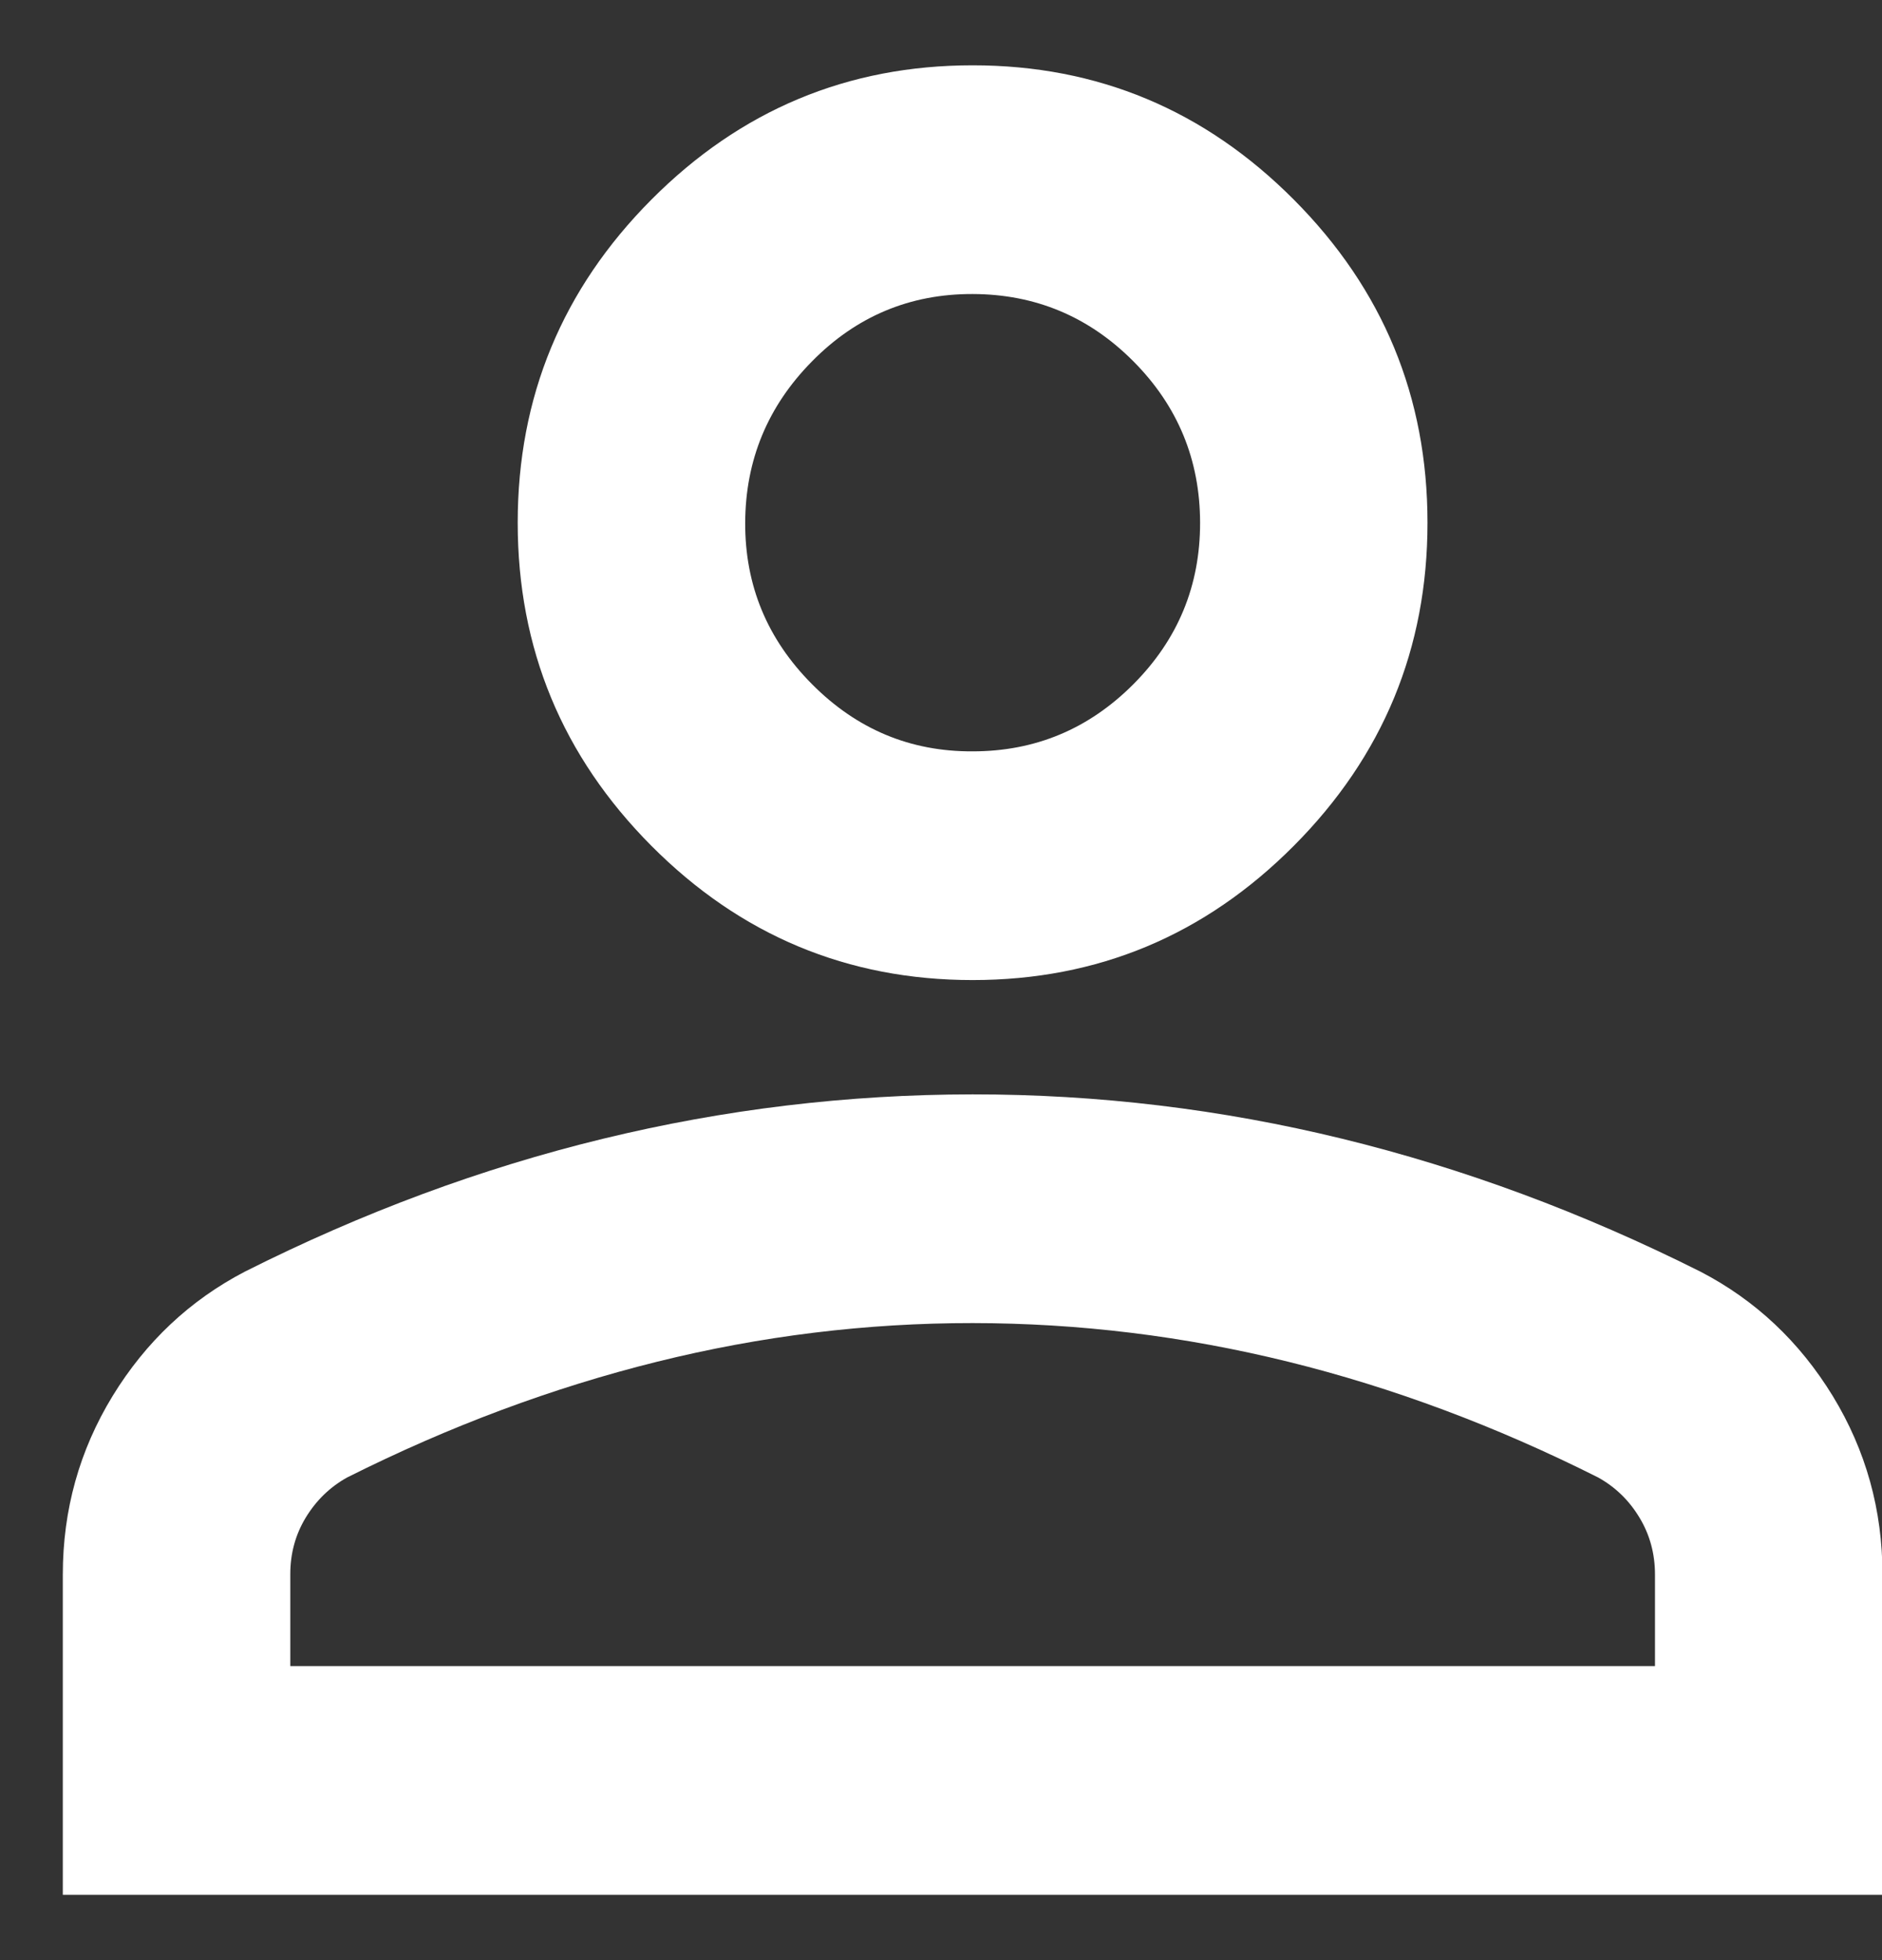 <svg width="24" height="25" viewBox="0 0 24 25" fill="none" xmlns="http://www.w3.org/2000/svg">
<rect x="0" y="0" width="24" height="25" fill="#333333" stroke="none"/>
<path d="M12.403 12.5C10.808 12.5 9.442 11.929 8.306 10.787C7.17 9.644 6.602 8.271 6.602 6.667C6.602 5.063 7.17 3.689 8.306 2.547C9.442 1.405 10.808 0.833 12.403 0.833C13.999 0.833 15.364 1.405 16.5 2.547C17.637 3.689 18.204 5.063 18.204 6.667C18.204 8.271 17.637 9.644 16.5 10.787C15.364 11.929 13.999 12.5 12.403 12.5ZM0.801 24.167V20.083C0.801 19.257 1.013 18.498 1.436 17.805C1.86 17.113 2.422 16.584 3.122 16.219C4.62 15.465 6.143 14.9 7.69 14.524C9.237 14.148 10.808 13.959 12.403 13.958C13.999 13.957 15.57 14.146 17.117 14.524C18.664 14.902 20.186 15.467 21.685 16.219C22.386 16.583 22.948 17.112 23.372 17.805C23.795 18.499 24.006 19.258 24.006 20.083V24.167H0.801ZM3.702 21.25H21.105V20.083C21.105 19.816 21.039 19.573 20.906 19.354C20.774 19.135 20.598 18.965 20.38 18.844C19.075 18.188 17.757 17.696 16.428 17.368C15.098 17.04 13.757 16.876 12.403 16.875C11.05 16.874 9.708 17.038 8.379 17.368C7.05 17.698 5.732 18.189 4.427 18.844C4.209 18.965 4.034 19.135 3.9 19.354C3.767 19.573 3.701 19.816 3.702 20.083V21.25ZM12.403 9.583C13.201 9.583 13.884 9.298 14.453 8.727C15.021 8.157 15.305 7.47 15.304 6.667C15.303 5.864 15.019 5.177 14.453 4.608C13.886 4.038 13.203 3.752 12.403 3.75C11.604 3.748 10.921 4.034 10.356 4.608C9.79 5.181 9.506 5.868 9.503 6.667C9.5 7.466 9.784 8.153 10.356 8.727C10.927 9.302 11.61 9.587 12.403 9.583Z" fill="white"/>
</svg>
